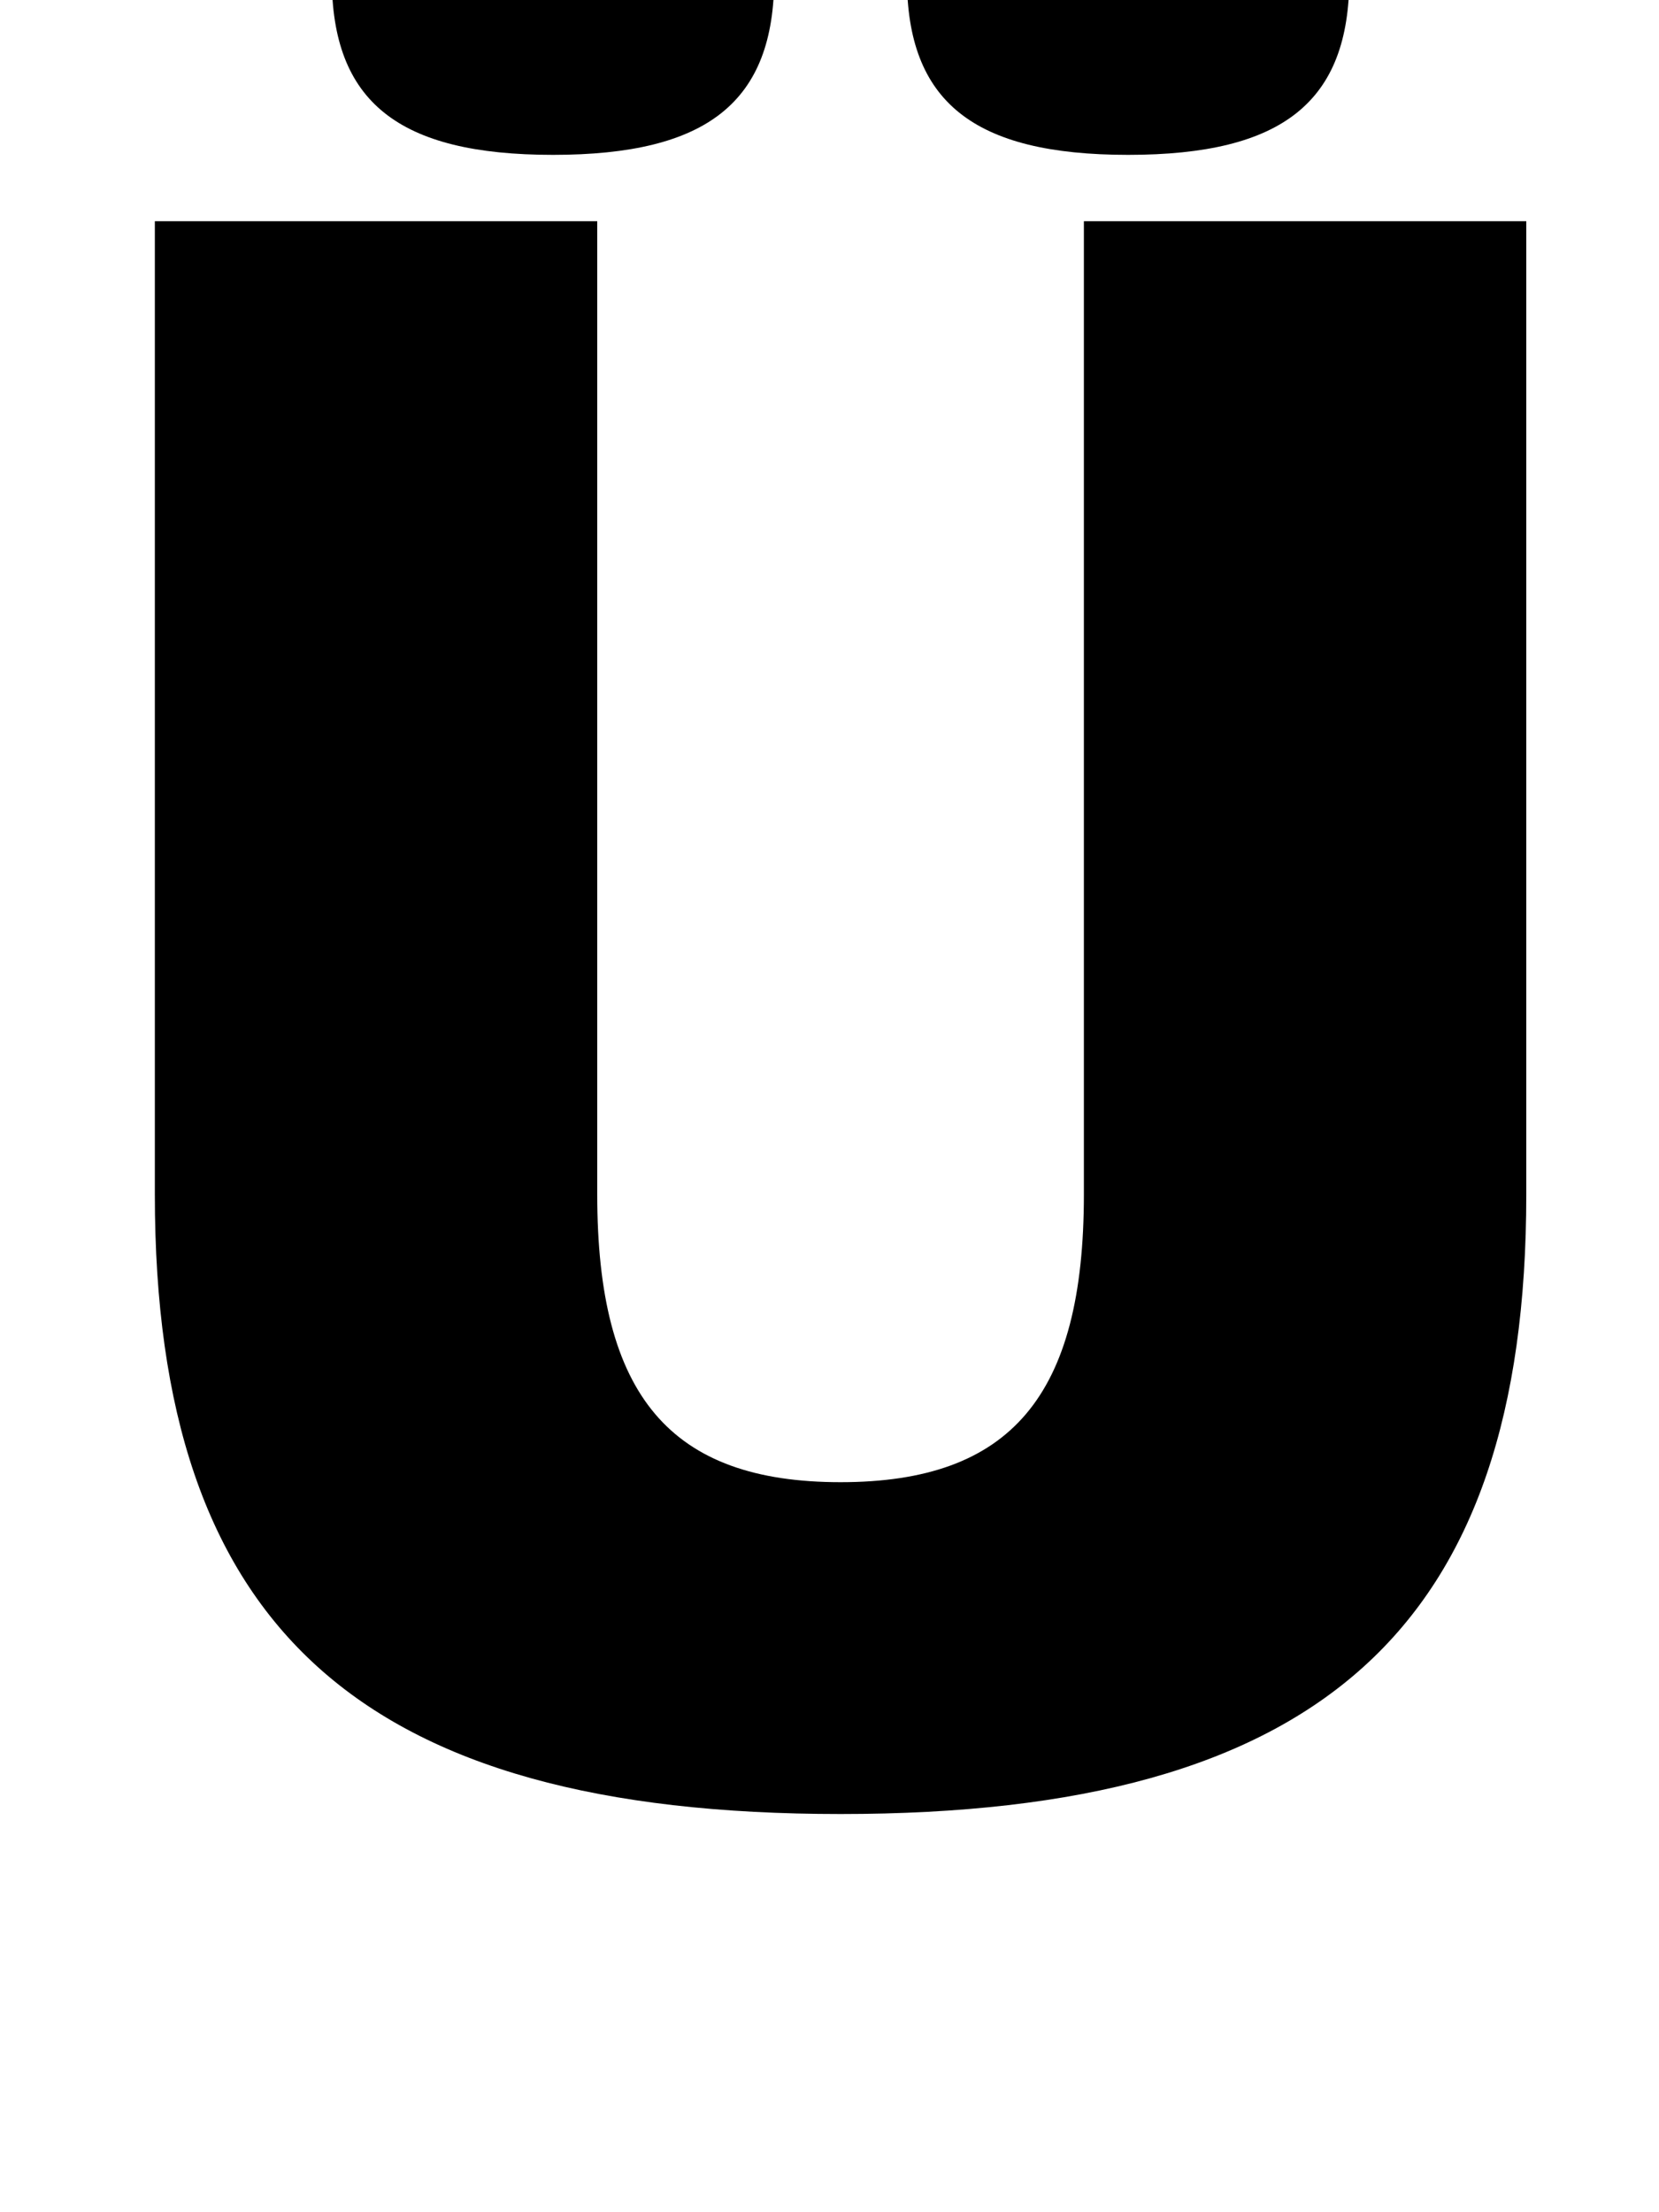 <?xml version="1.0" standalone="no"?>
<!DOCTYPE svg PUBLIC "-//W3C//DTD SVG 1.1//EN" "http://www.w3.org/Graphics/SVG/1.1/DTD/svg11.dtd" >
<svg xmlns="http://www.w3.org/2000/svg" xmlns:xlink="http://www.w3.org/1999/xlink" version="1.1" viewBox="-10 0 750 1000">
  <g transform="matrix(1 0 0 -1 0 800)">
   <path fill="currentColor"
d="M60 260v440h200v-440c0 -91 33 -130 110 -130s110 39 110 130v440h200v-440c0 -196 -93 -280 -310 -280s-310 84 -310 280zM240 890c70 0 100 -24 100 -80s-30 -80 -100 -80s-100 24 -100 80s30 80 100 80zM500 890c70 0 100 -24 100 -80s-30 -80 -100 -80
s-100 24 -100 80s30 80 100 80z" />
  </g>

</svg>
